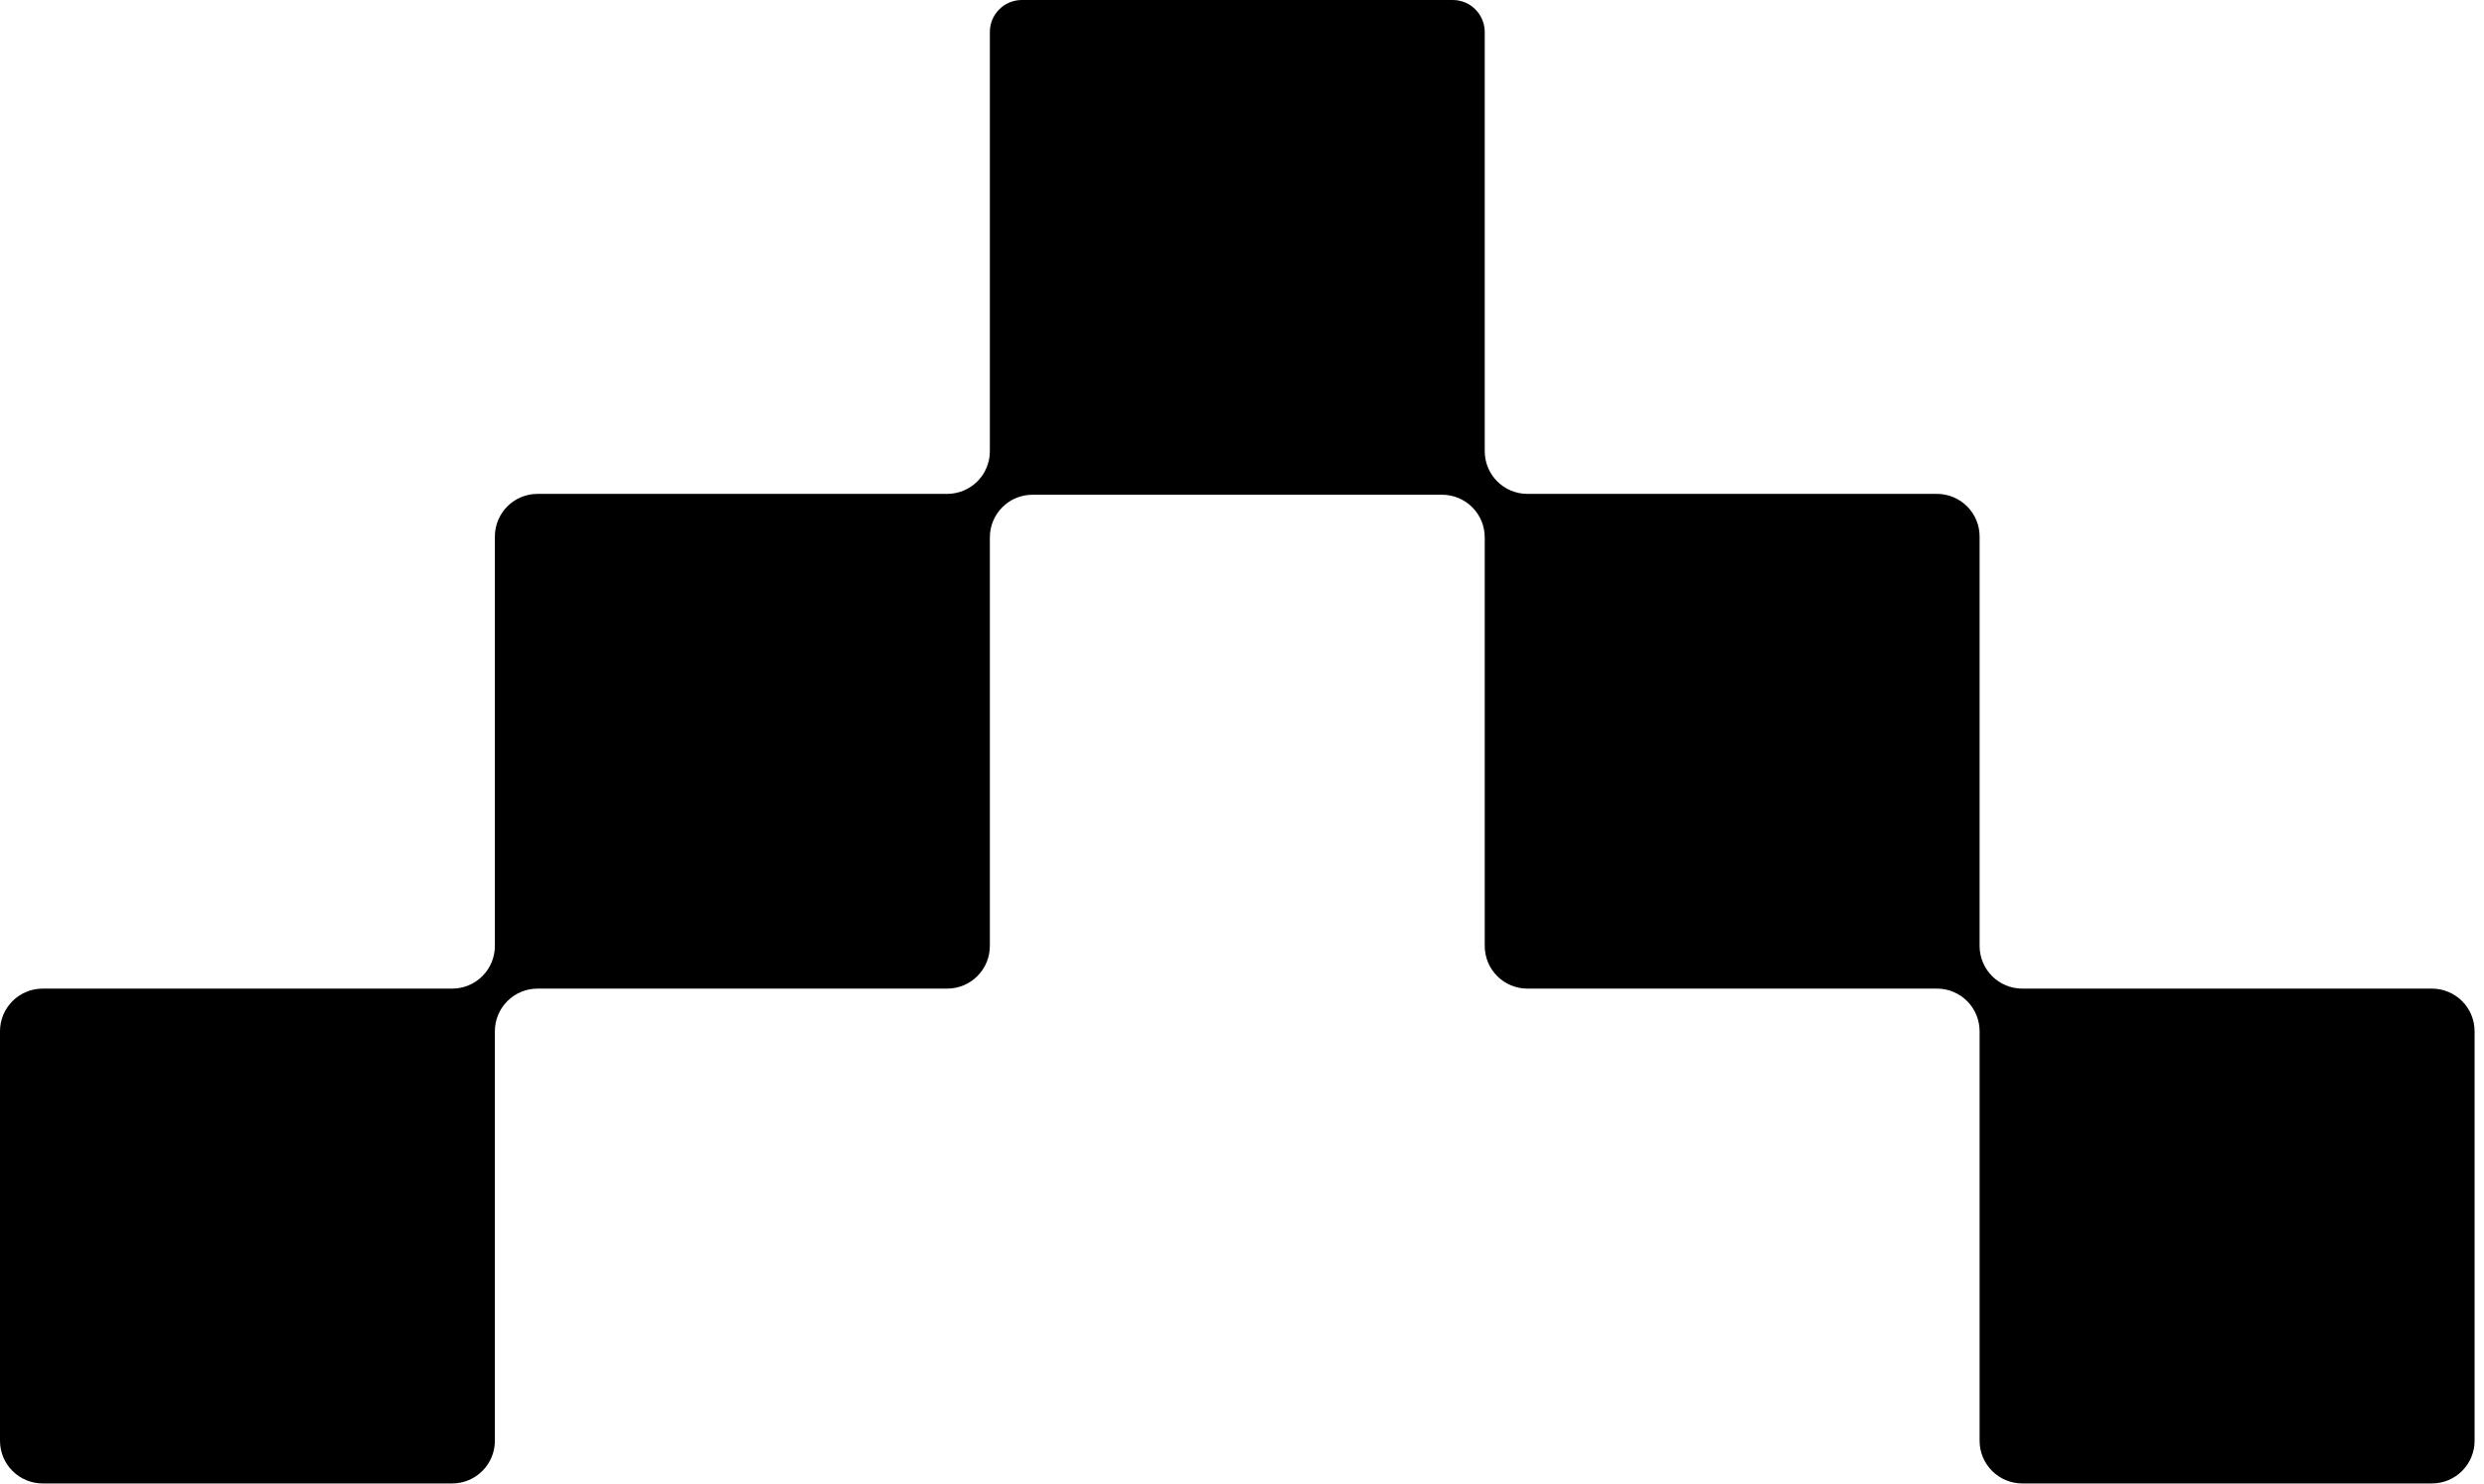 <svg width="261" height="156" viewBox="0 0 261 156" fill="none" xmlns="http://www.w3.org/2000/svg">
<path d="M212.485 155.915C211.296 155.915 210.156 155.443 209.315 154.602C208.475 153.761 208.002 152.621 208.002 151.432V108.388C208.002 107.2 207.53 106.059 206.689 105.219C205.849 104.378 204.709 103.906 203.52 103.906H160.487C159.298 103.906 158.158 103.434 157.317 102.593C156.477 101.752 156.005 100.612 156.005 99.423V56.48C156.005 55.291 155.532 54.151 154.692 53.311C153.851 52.47 152.711 51.998 151.522 51.998H108.489C107.3 51.998 106.16 52.47 105.32 53.311C104.479 54.151 104.007 55.291 104.007 56.48V99.423C104.007 100.612 103.534 101.752 102.694 102.593C101.853 103.434 100.713 103.906 99.524 103.906H56.48C55.291 103.906 54.151 104.378 53.311 105.219C52.47 106.059 51.998 107.2 51.998 108.388V151.432C51.998 152.621 51.526 153.761 50.685 154.602C49.844 155.443 48.704 155.915 47.515 155.915H4.483C3.294 155.915 2.154 155.443 1.313 154.602C0.472 153.761 0 152.621 0 151.432V108.388C0 107.2 0.472 106.059 1.313 105.219C2.154 104.378 3.294 103.906 4.483 103.906H47.515C48.704 103.906 49.844 103.434 50.685 102.593C51.526 101.752 51.998 100.612 51.998 99.423V56.391C51.998 55.202 52.47 54.062 53.311 53.221C54.151 52.38 55.291 51.908 56.48 51.908H99.524C100.713 51.908 101.853 51.436 102.694 50.595C103.534 49.755 104.007 48.614 104.007 47.425V3.362C104.007 2.47 104.361 1.615 104.991 0.985C105.622 0.354 106.477 0 107.369 0H152.643C153.534 0 154.389 0.354 155.02 0.985C155.65 1.615 156.005 2.47 156.005 3.362V47.425C156.005 48.614 156.477 49.755 157.317 50.595C158.158 51.436 159.298 51.908 160.487 51.908H203.52C204.709 51.908 205.849 52.38 206.689 53.221C207.53 54.062 208.002 55.202 208.002 56.391V99.423C208.002 100.612 208.475 101.752 209.315 102.593C210.156 103.434 211.296 103.906 212.485 103.906H255.529C256.718 103.906 257.858 104.378 258.698 105.219C259.539 106.059 260.011 107.2 260.011 108.388V151.432C260.011 152.621 259.539 153.761 258.698 154.602C257.858 155.443 256.718 155.915 255.529 155.915H212.485Z" fill="black"/>
</svg>
